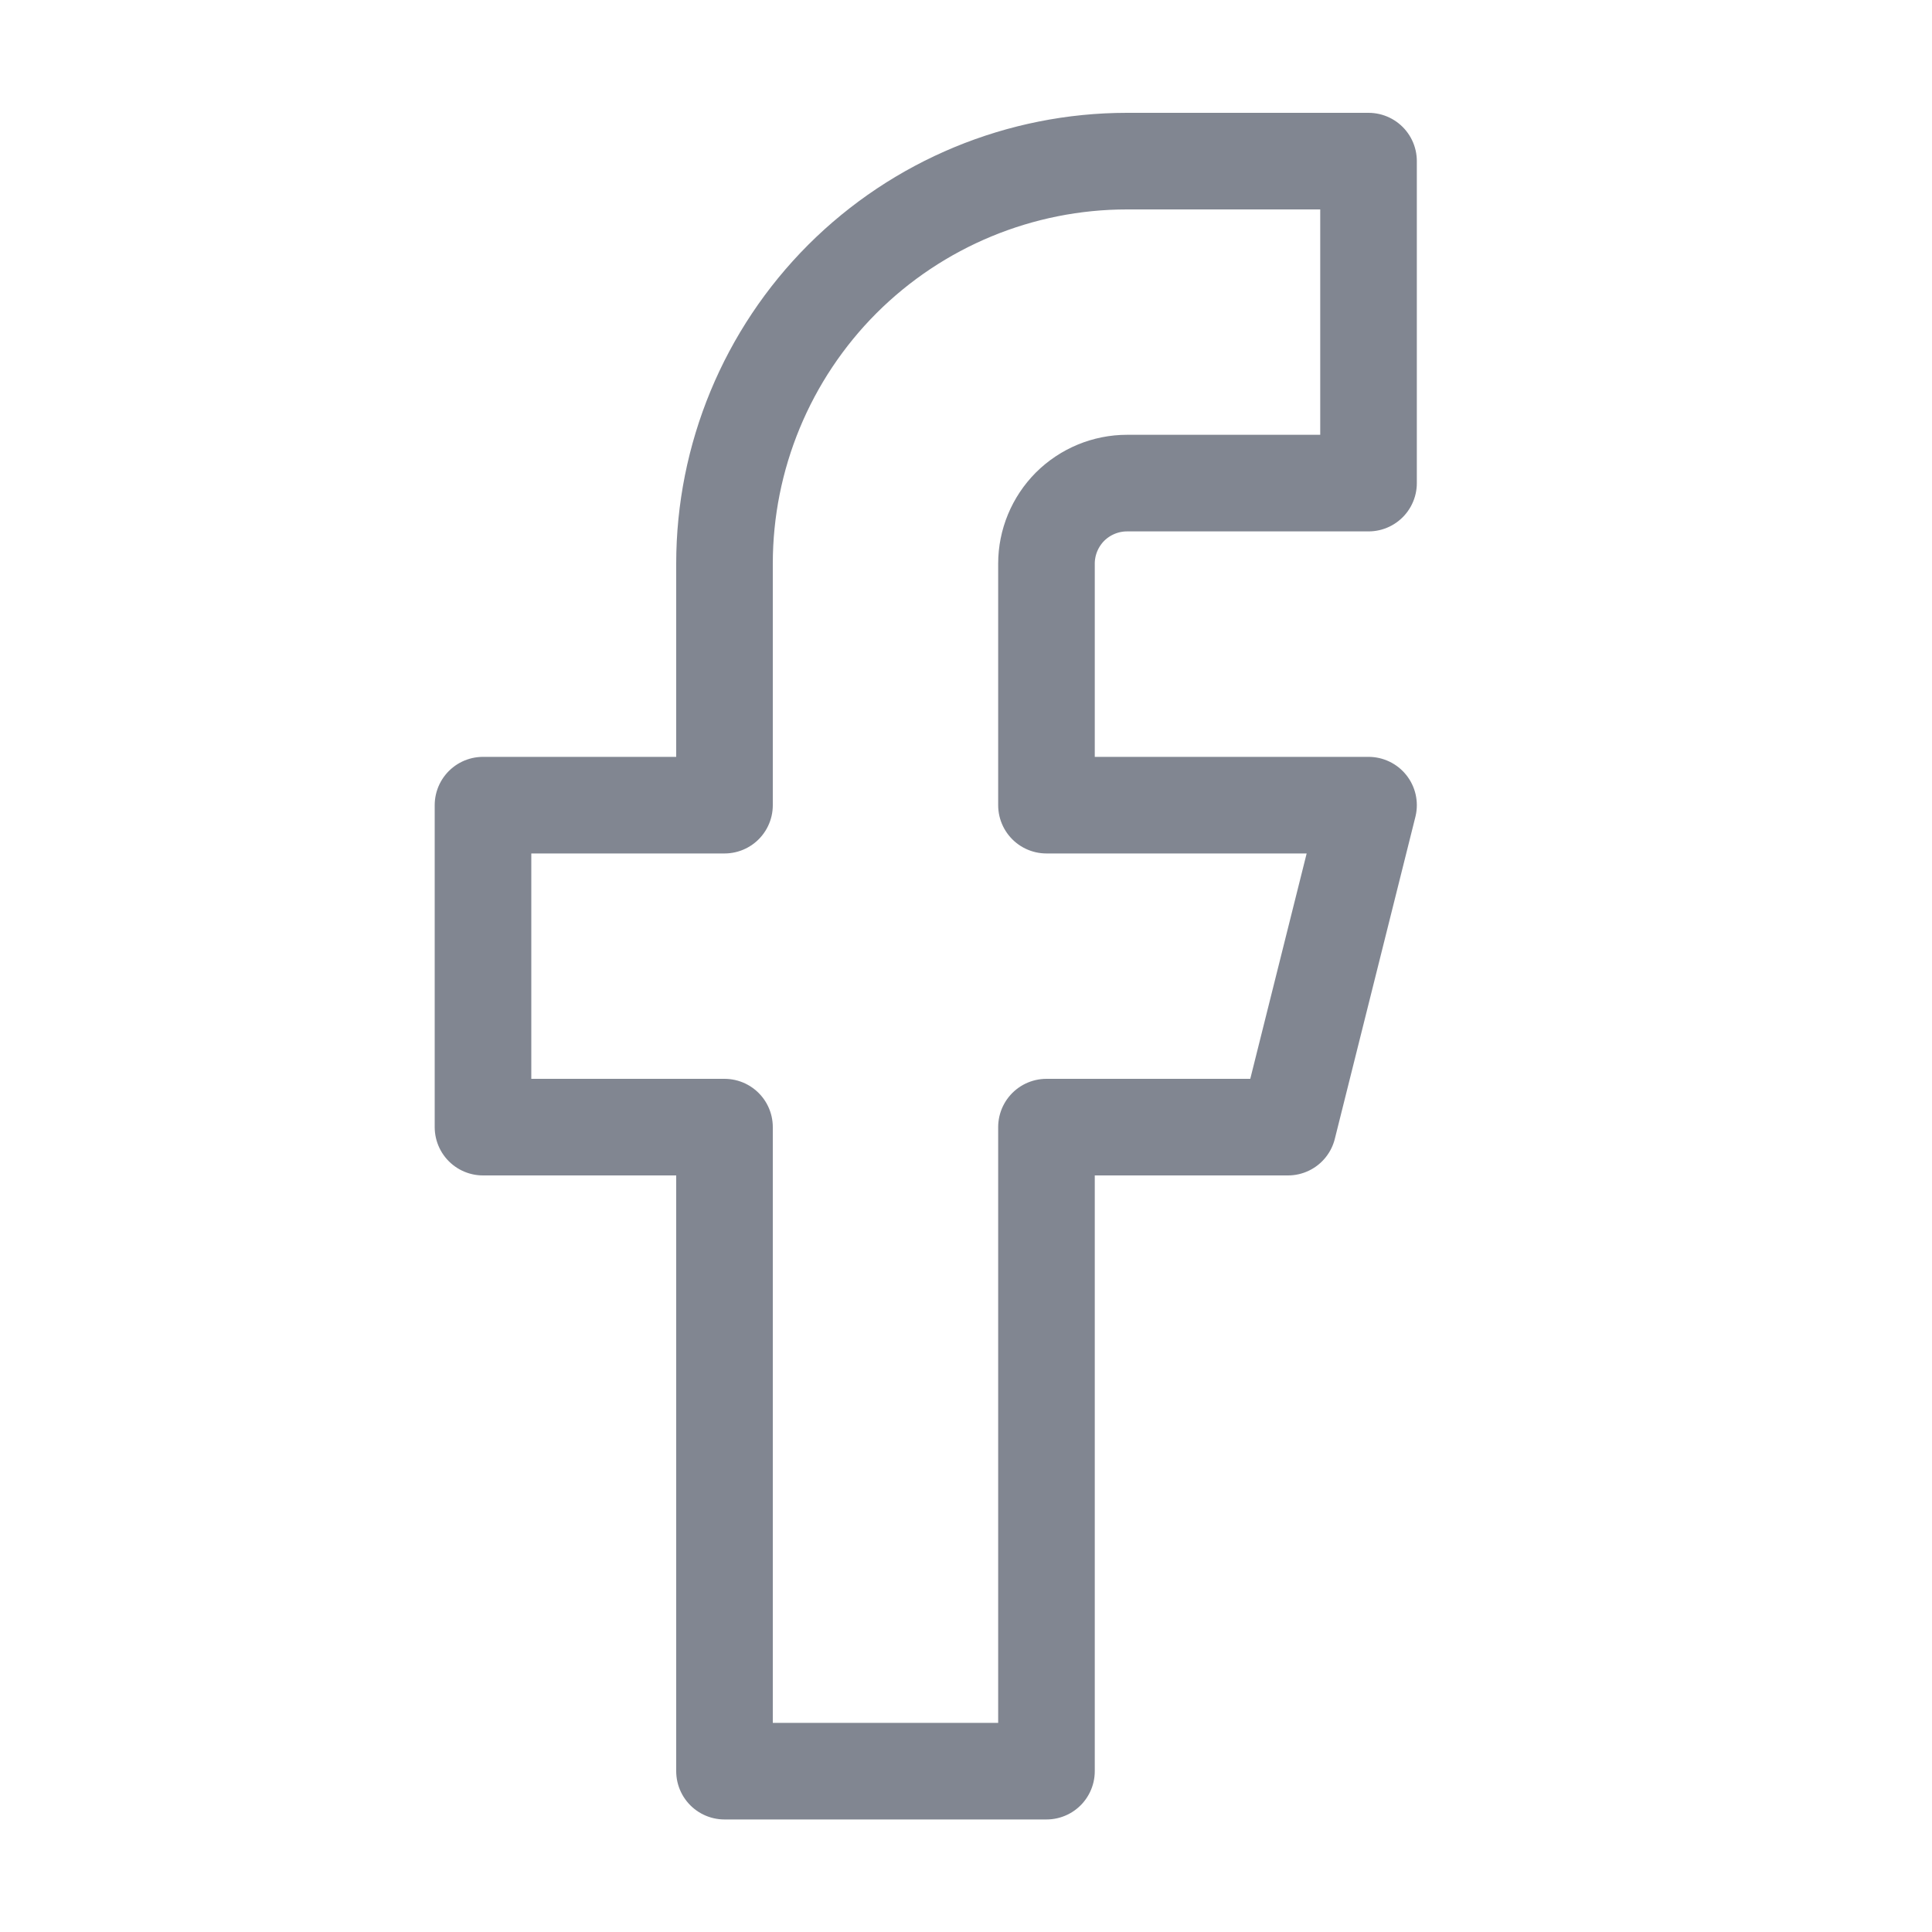<svg width="20" height="20" viewBox="0 0 20 20" fill="none" xmlns="http://www.w3.org/2000/svg">
<path d="M14.167 1.668H11.667C10.562 1.668 9.502 2.107 8.72 2.888C7.939 3.67 7.5 4.73 7.5 5.835V8.335H5V11.668H7.5V18.335H10.833V11.668H13.333L14.167 8.335H10.833V5.835C10.833 5.614 10.921 5.402 11.077 5.245C11.234 5.089 11.446 5.001 11.667 5.001H14.167V1.668Z" stroke="#050F24" stroke-opacity="0.5" stroke-linecap="round" stroke-linejoin="round"/>
</svg>
